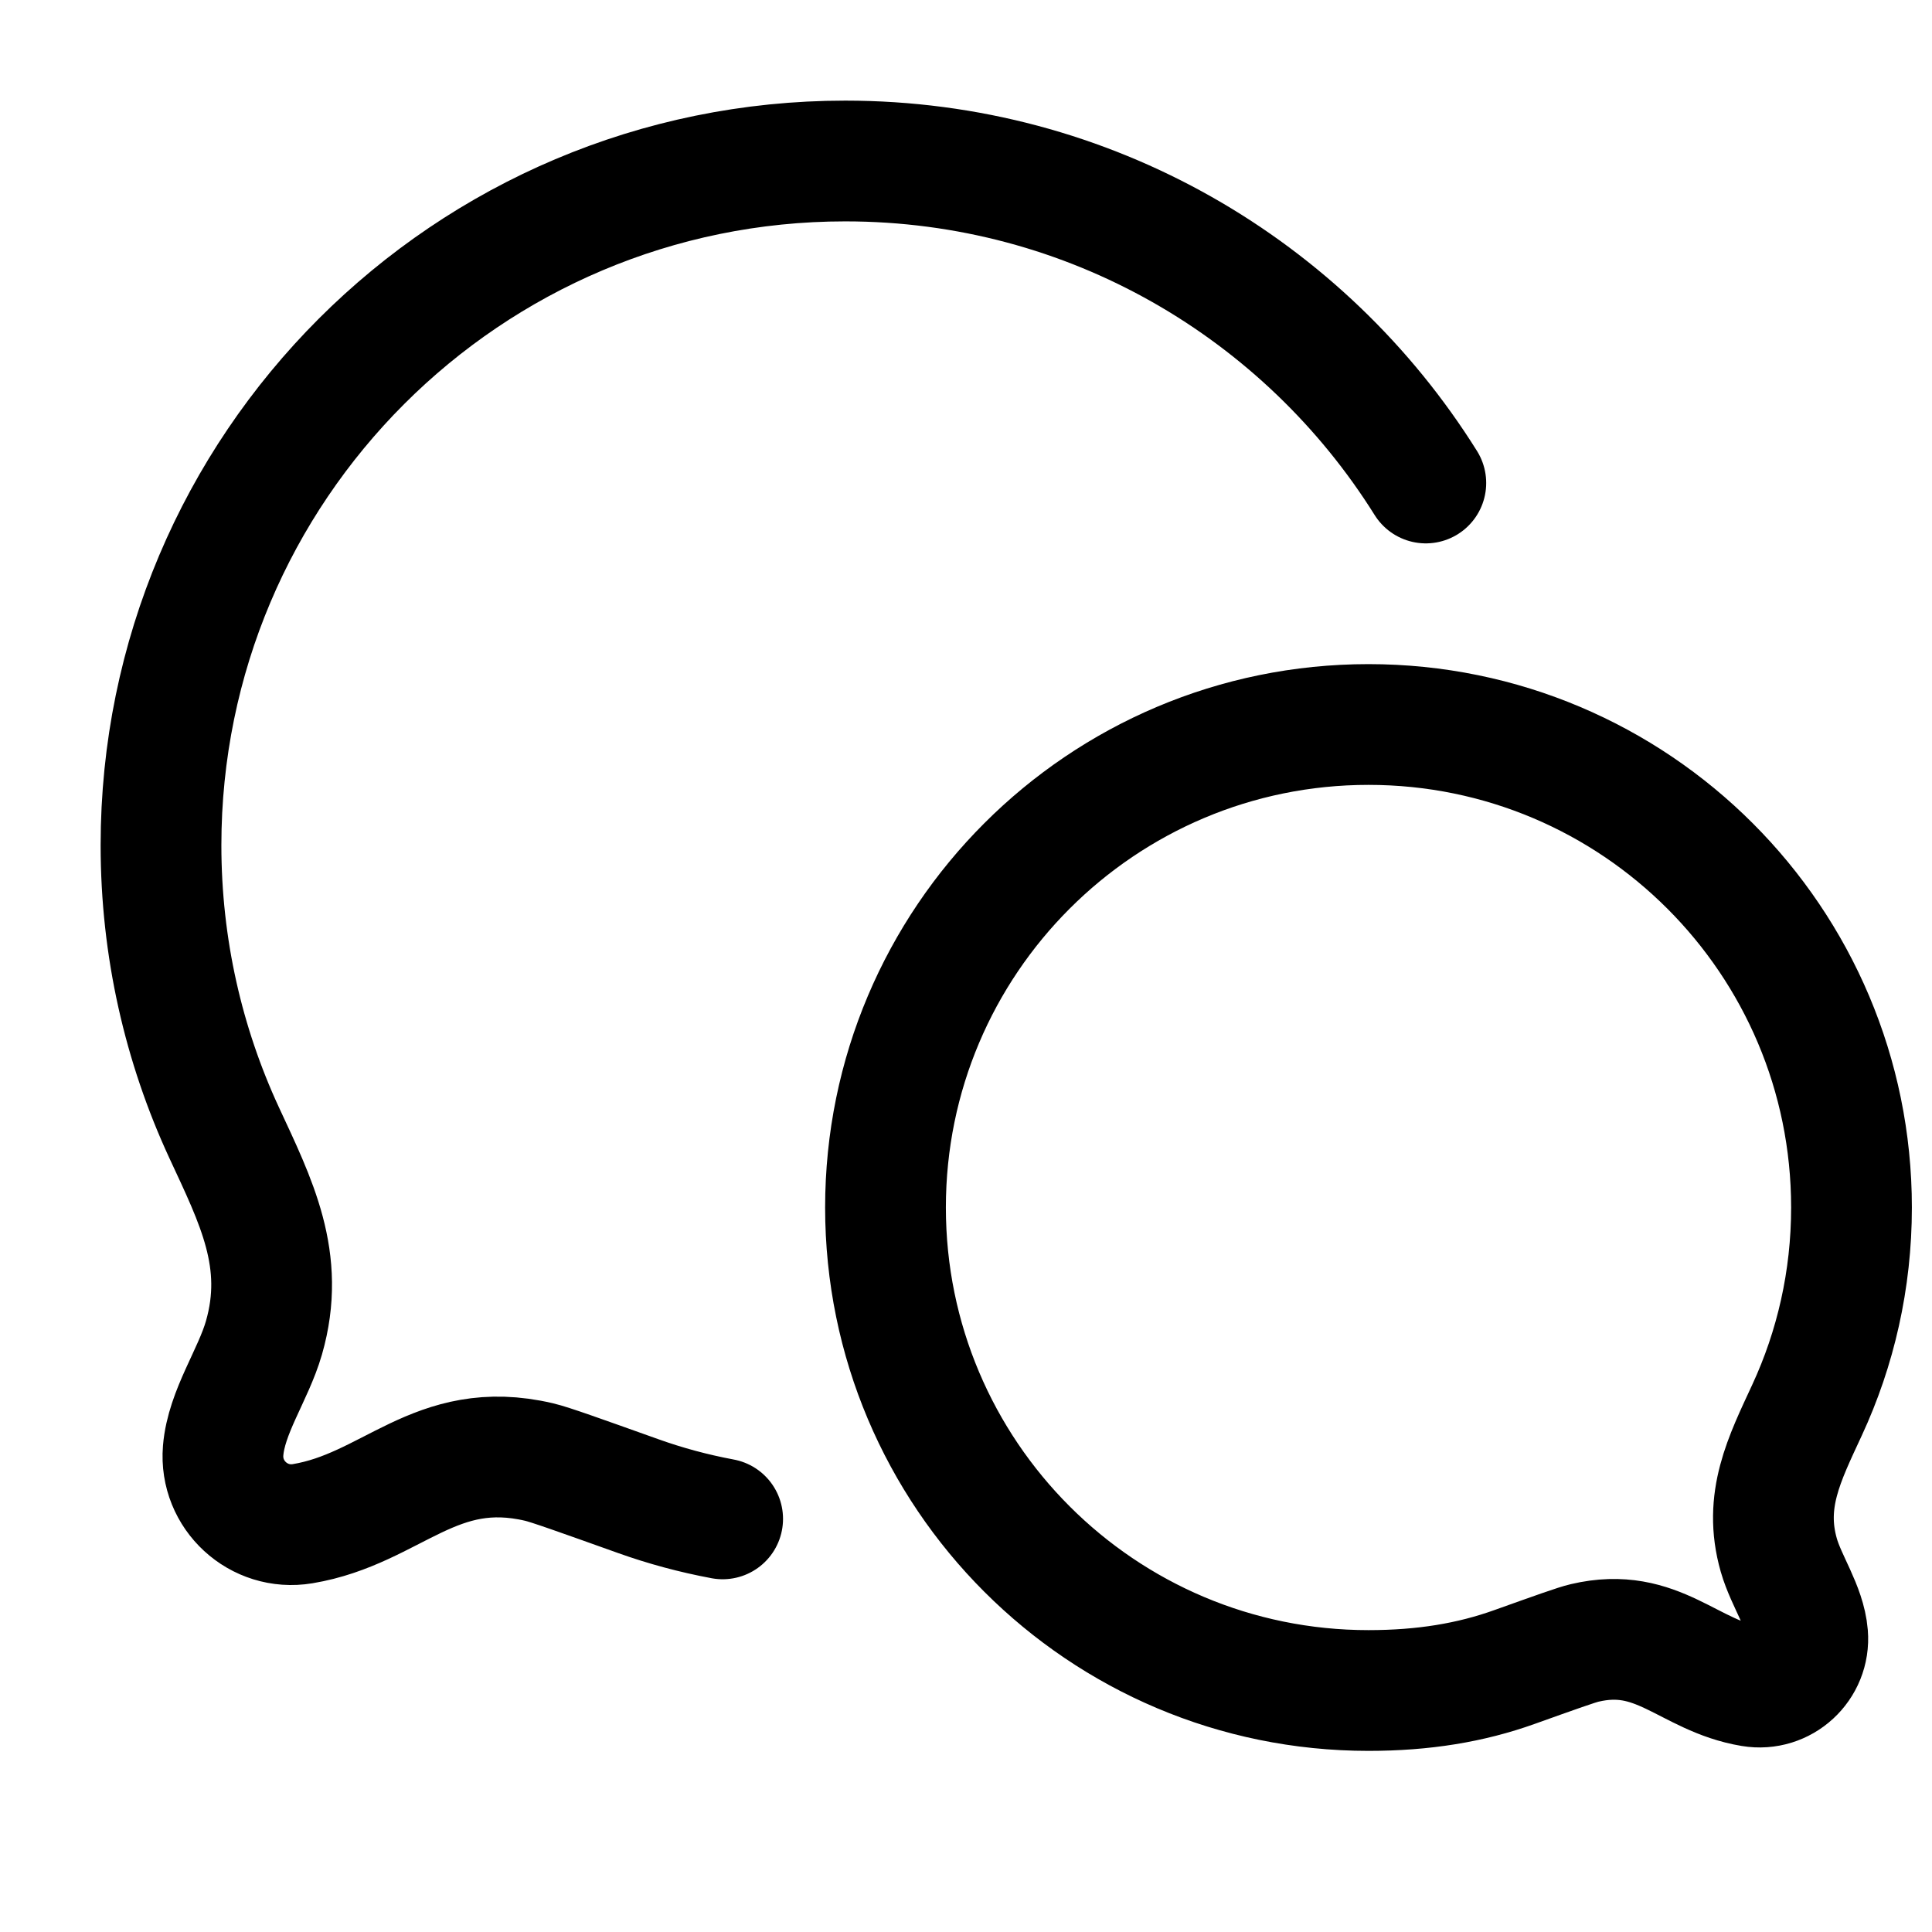 <svg width="24" height="24" viewBox="0 0 24 24" fill="none" xmlns="http://www.w3.org/2000/svg">
<path d="M8.977 18.868C8.613 18.8 8.266 18.706 7.93 18.586C7.201 18.326 6.837 18.195 6.697 18.162C5.406 17.859 4.871 18.743 3.759 18.928C3.213 19.019 2.727 18.572 2.772 18.02C2.812 17.538 3.146 17.081 3.279 16.618C3.556 15.655 3.18 14.924 2.783 14.068C2.281 12.983 2 11.774 2 10.5C2 5.806 5.806 2 10.5 2C13.542 2 16.21 3.598 17.712 6M11 15C11 18.314 13.686 21 17 21C17.684 21 18.27 20.903 18.814 20.708C19.329 20.524 19.586 20.432 19.685 20.409C20.595 20.195 20.973 20.819 21.758 20.949C22.144 21.014 22.487 20.698 22.455 20.308C22.427 19.968 22.191 19.646 22.097 19.319C21.902 18.639 22.167 18.123 22.447 17.518C22.802 16.753 23 15.899 23 15C23 11.686 20.314 9 17 9C13.686 9 11 11.686 11 15Z" stroke="currentColor" stroke-width="1.5" stroke-linecap="round" stroke-linejoin="round"/>
</svg>
